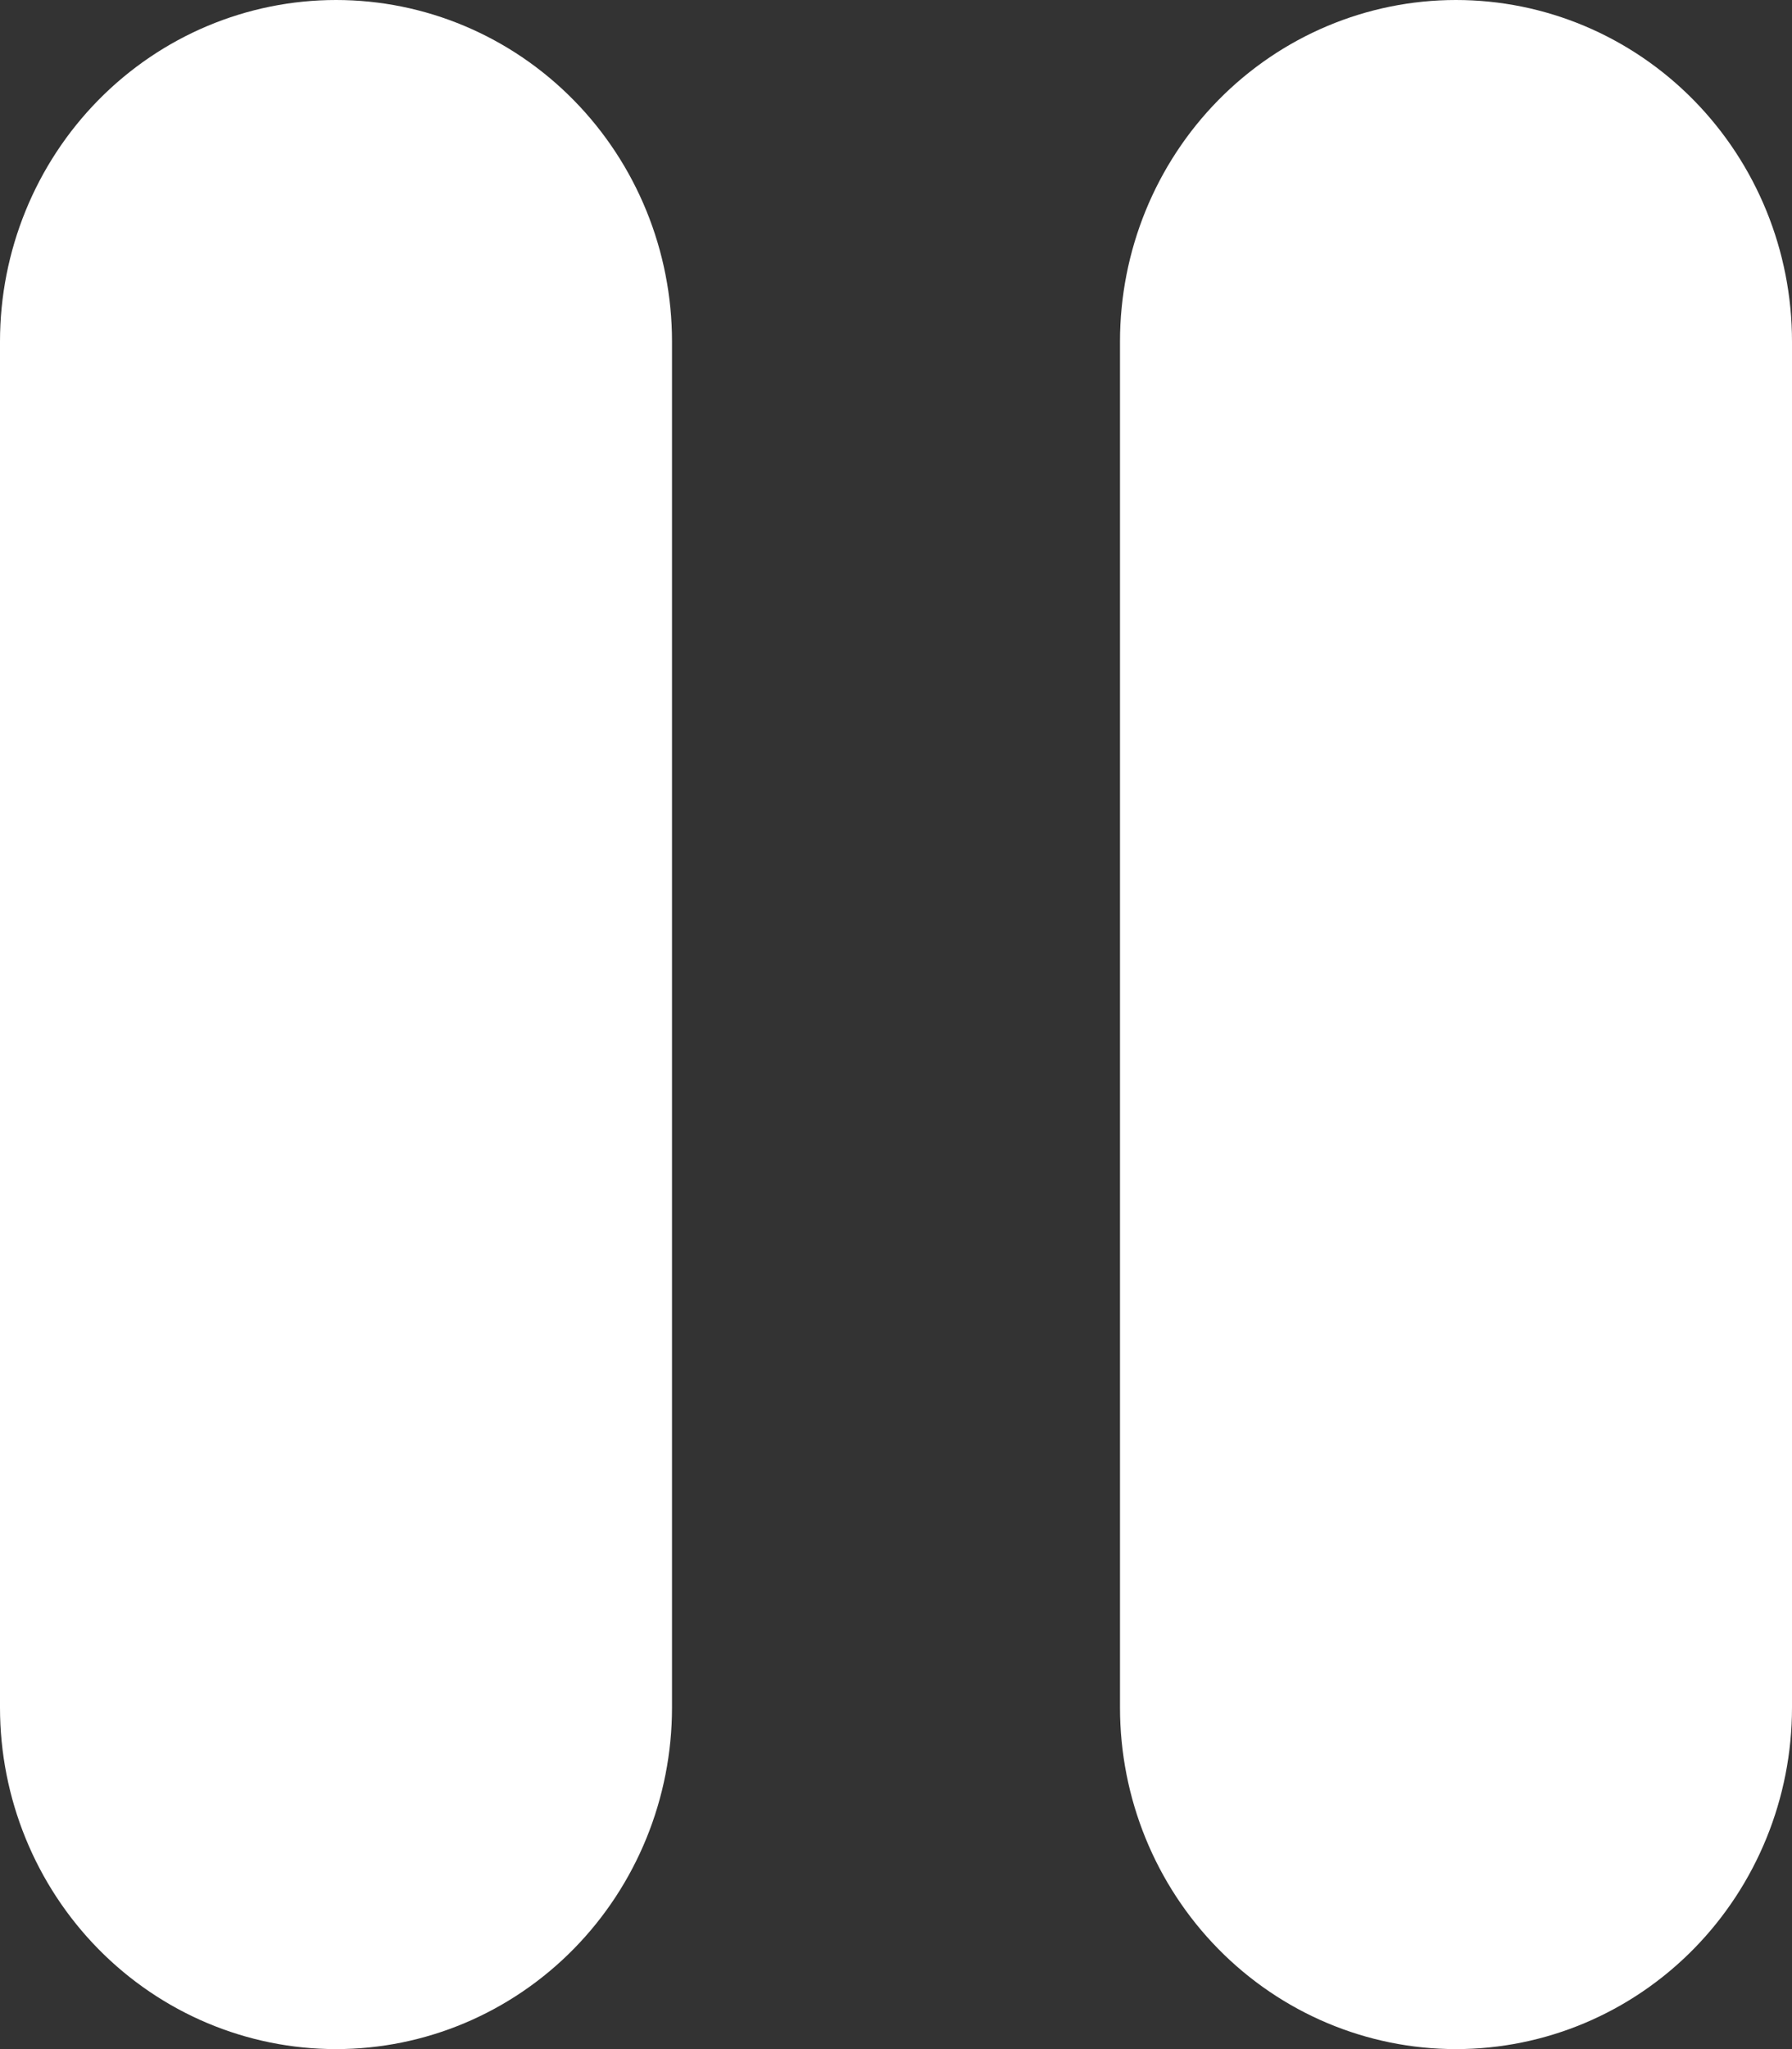 <svg width="21" height="24" viewBox="0 0 21 24" fill="none" xmlns="http://www.w3.org/2000/svg">
<rect x="0" y="0" width="21" height="24" fill="#333333" stroke="none"/>
<path d="M3.938 0C4.982 0 5.983 0.421 6.722 1.172C7.46 1.922 7.875 2.939 7.875 4V20C7.875 21.061 7.46 22.078 6.722 22.828C5.983 23.579 4.982 24 3.938 24C2.893 24 1.892 23.579 1.153 22.828C0.415 22.078 2.20068e-08 21.061 0 20V4C0 2.939 0.415 1.922 1.153 1.172C1.892 0.421 2.893 0 3.938 0ZM17.062 0C18.107 0 19.108 0.421 19.847 1.172C20.585 1.922 21 2.939 21 4V20C21 21.061 20.585 22.078 19.847 22.828C19.108 23.579 18.107 24 17.062 24C16.018 24 15.017 23.579 14.278 22.828C13.54 22.078 13.125 21.061 13.125 20V4C13.125 2.939 13.54 1.922 14.278 1.172C15.017 0.421 16.018 0 17.062 0Z" fill="white"/>
</svg>
